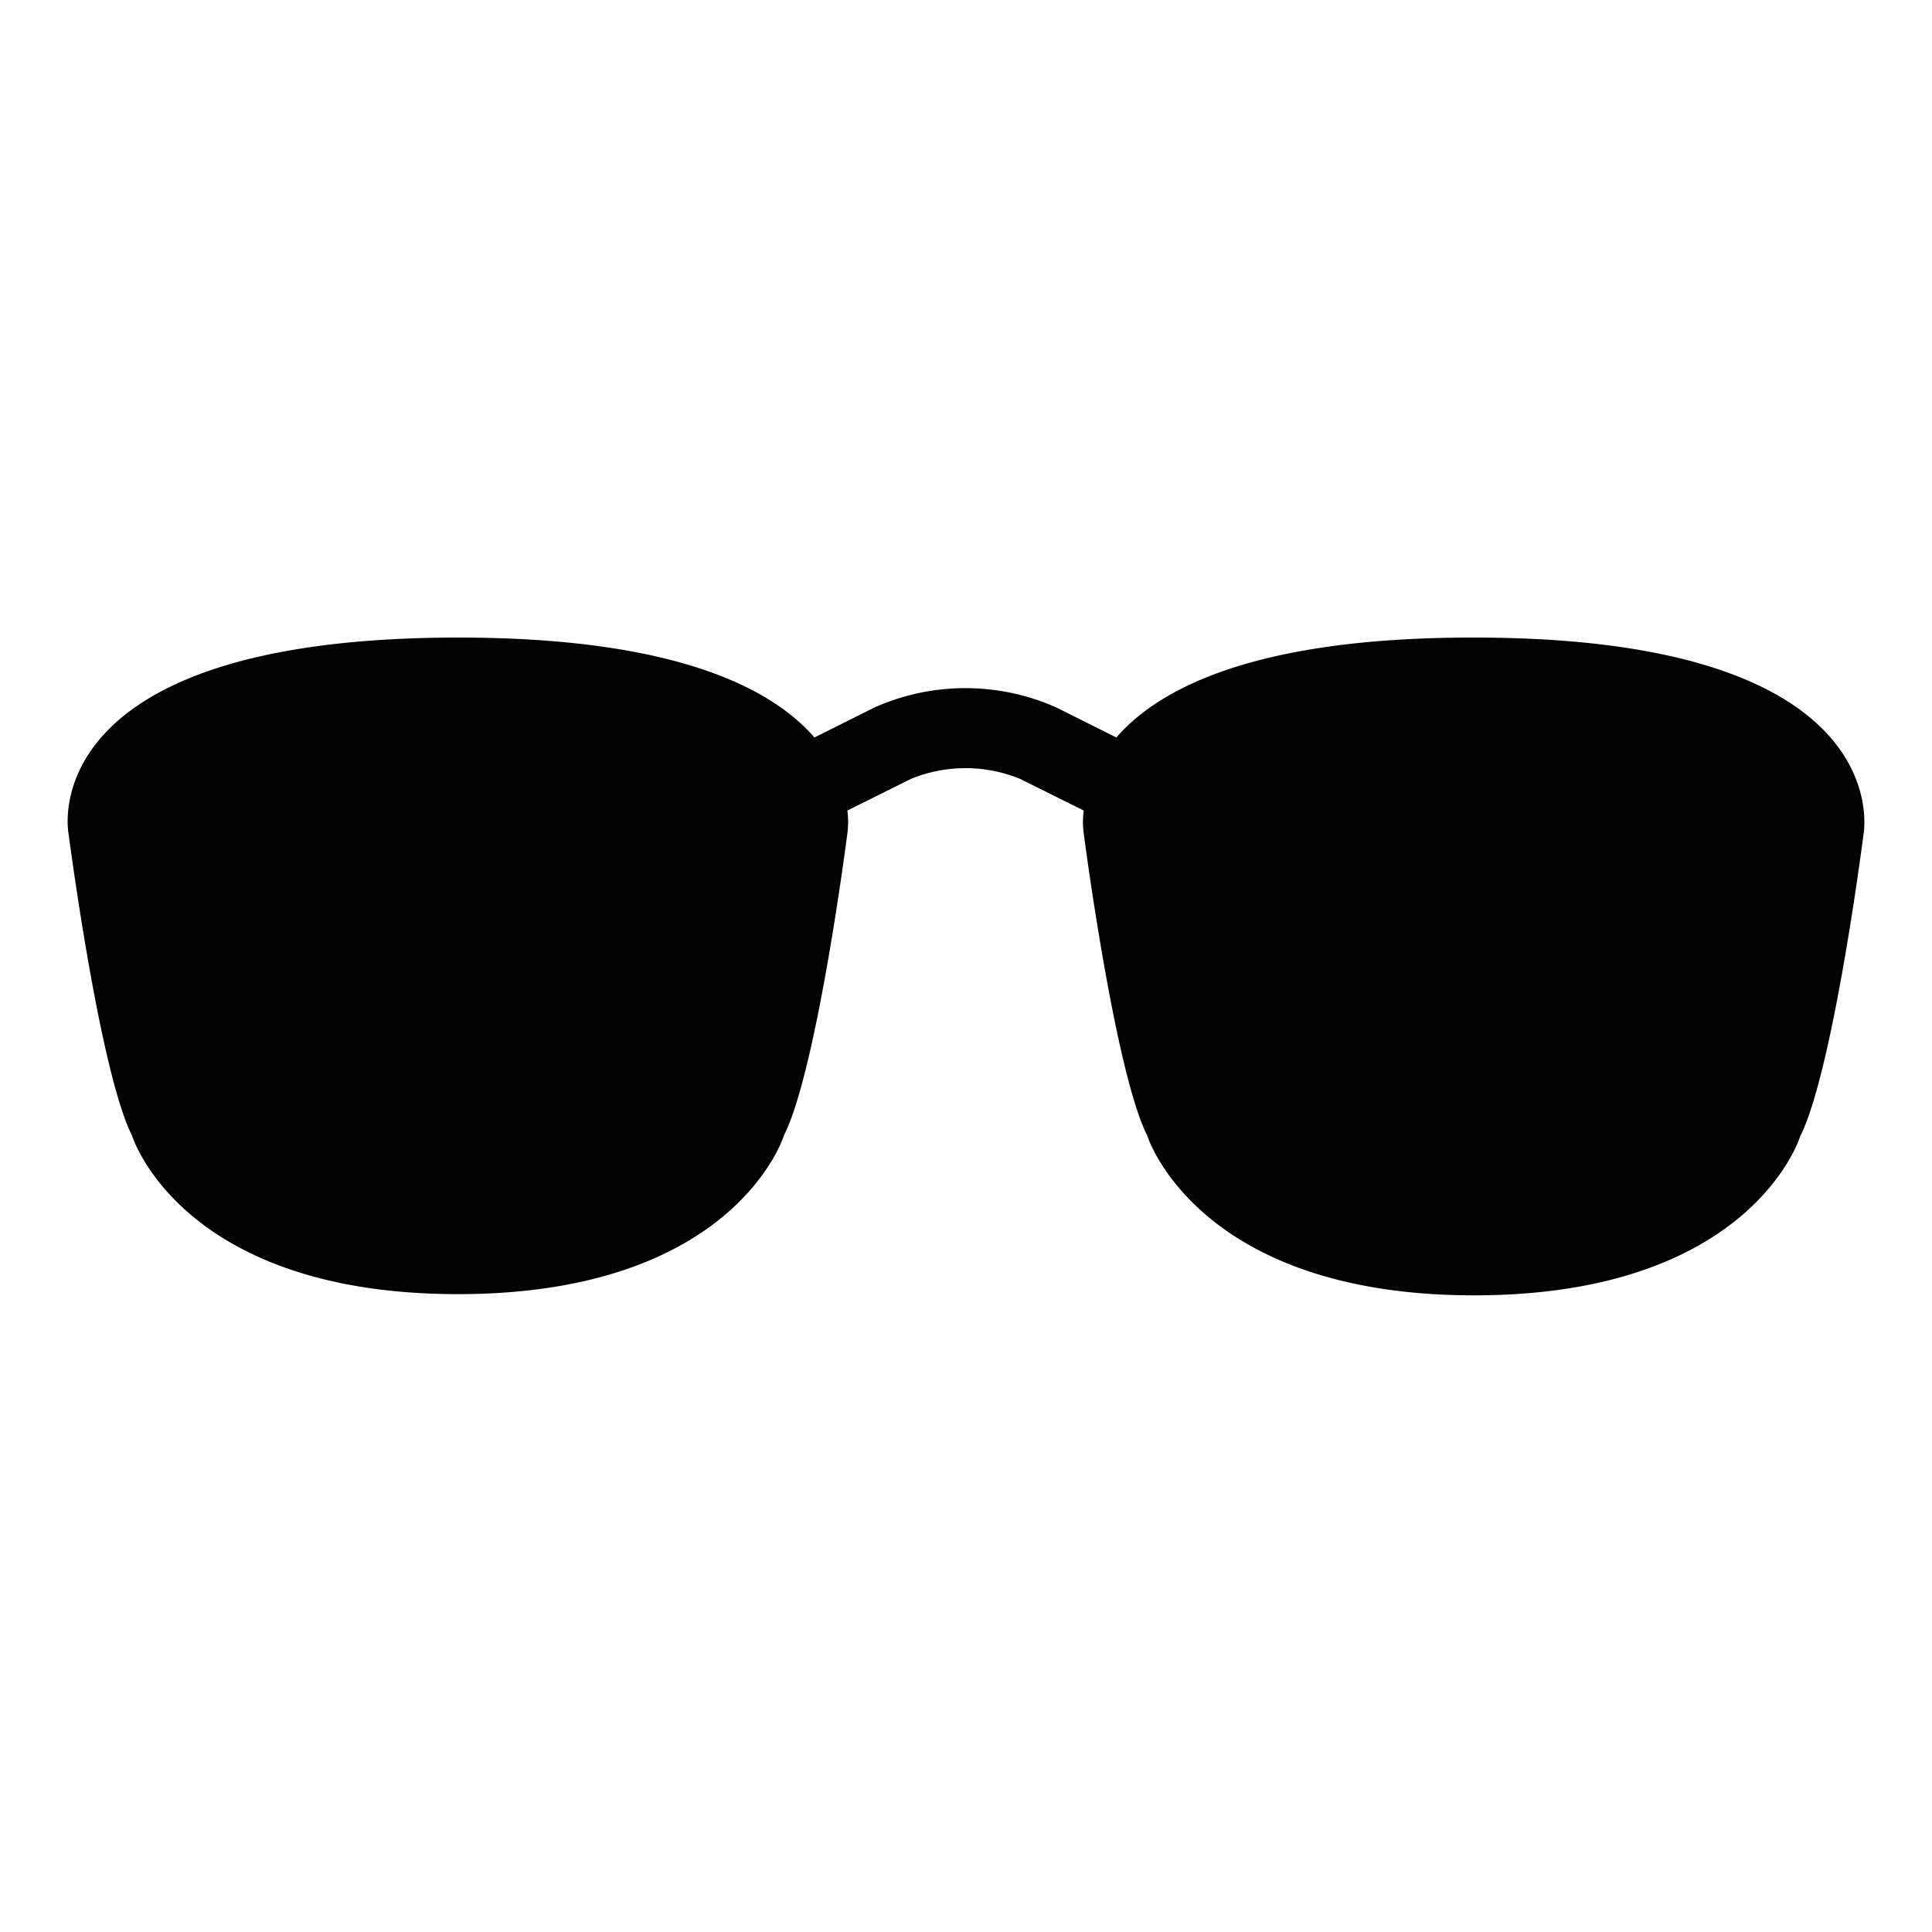 <?xml version="1.0" encoding="utf-8"?>
<!-- Generator: Adobe Illustrator 16.0.0, SVG Export Plug-In . SVG Version: 6.00 Build 0)  -->
<!DOCTYPE svg PUBLIC "-//W3C//DTD SVG 1.1//EN" "http://www.w3.org/Graphics/SVG/1.1/DTD/svg11.dtd">
<svg id="Layer_1" data-name="Layer 1" xmlns="http://www.w3.org/2000/svg" viewBox="0 0 64 64">
    <defs>
        <style>.cls-1{fill:#010101;}</style>
    </defs>
    <title>_</title>
    <path class="cls-1"
          d="M48.83,21.12c14.18,0,12.9,6.53,12.9,6.53s-1,7.82-2.1,10c0,0-1.6,5.26-10.8,5.26S38,37.61,38,37.61c-1.08-2.15-2.1-10-2.1-10a2.9,2.9,0,0,1,0-.76l-2.11-1.05h0a4.78,4.78,0,0,0-3.61,0l-2.11,1.05a2.94,2.94,0,0,1,0,.76s-1,7.82-2.1,10c0,0-1.6,5.26-10.8,5.26s-10.8-5.26-10.8-5.26c-1.08-2.15-2.1-10-2.1-10S1,21.12,15.18,21.12c7.15,0,10.37,1.66,11.8,3.31l2-1a7.41,7.41,0,0,1,6,0l2,1c1.43-1.65,4.65-3.31,11.8-3.31"/>
</svg>
